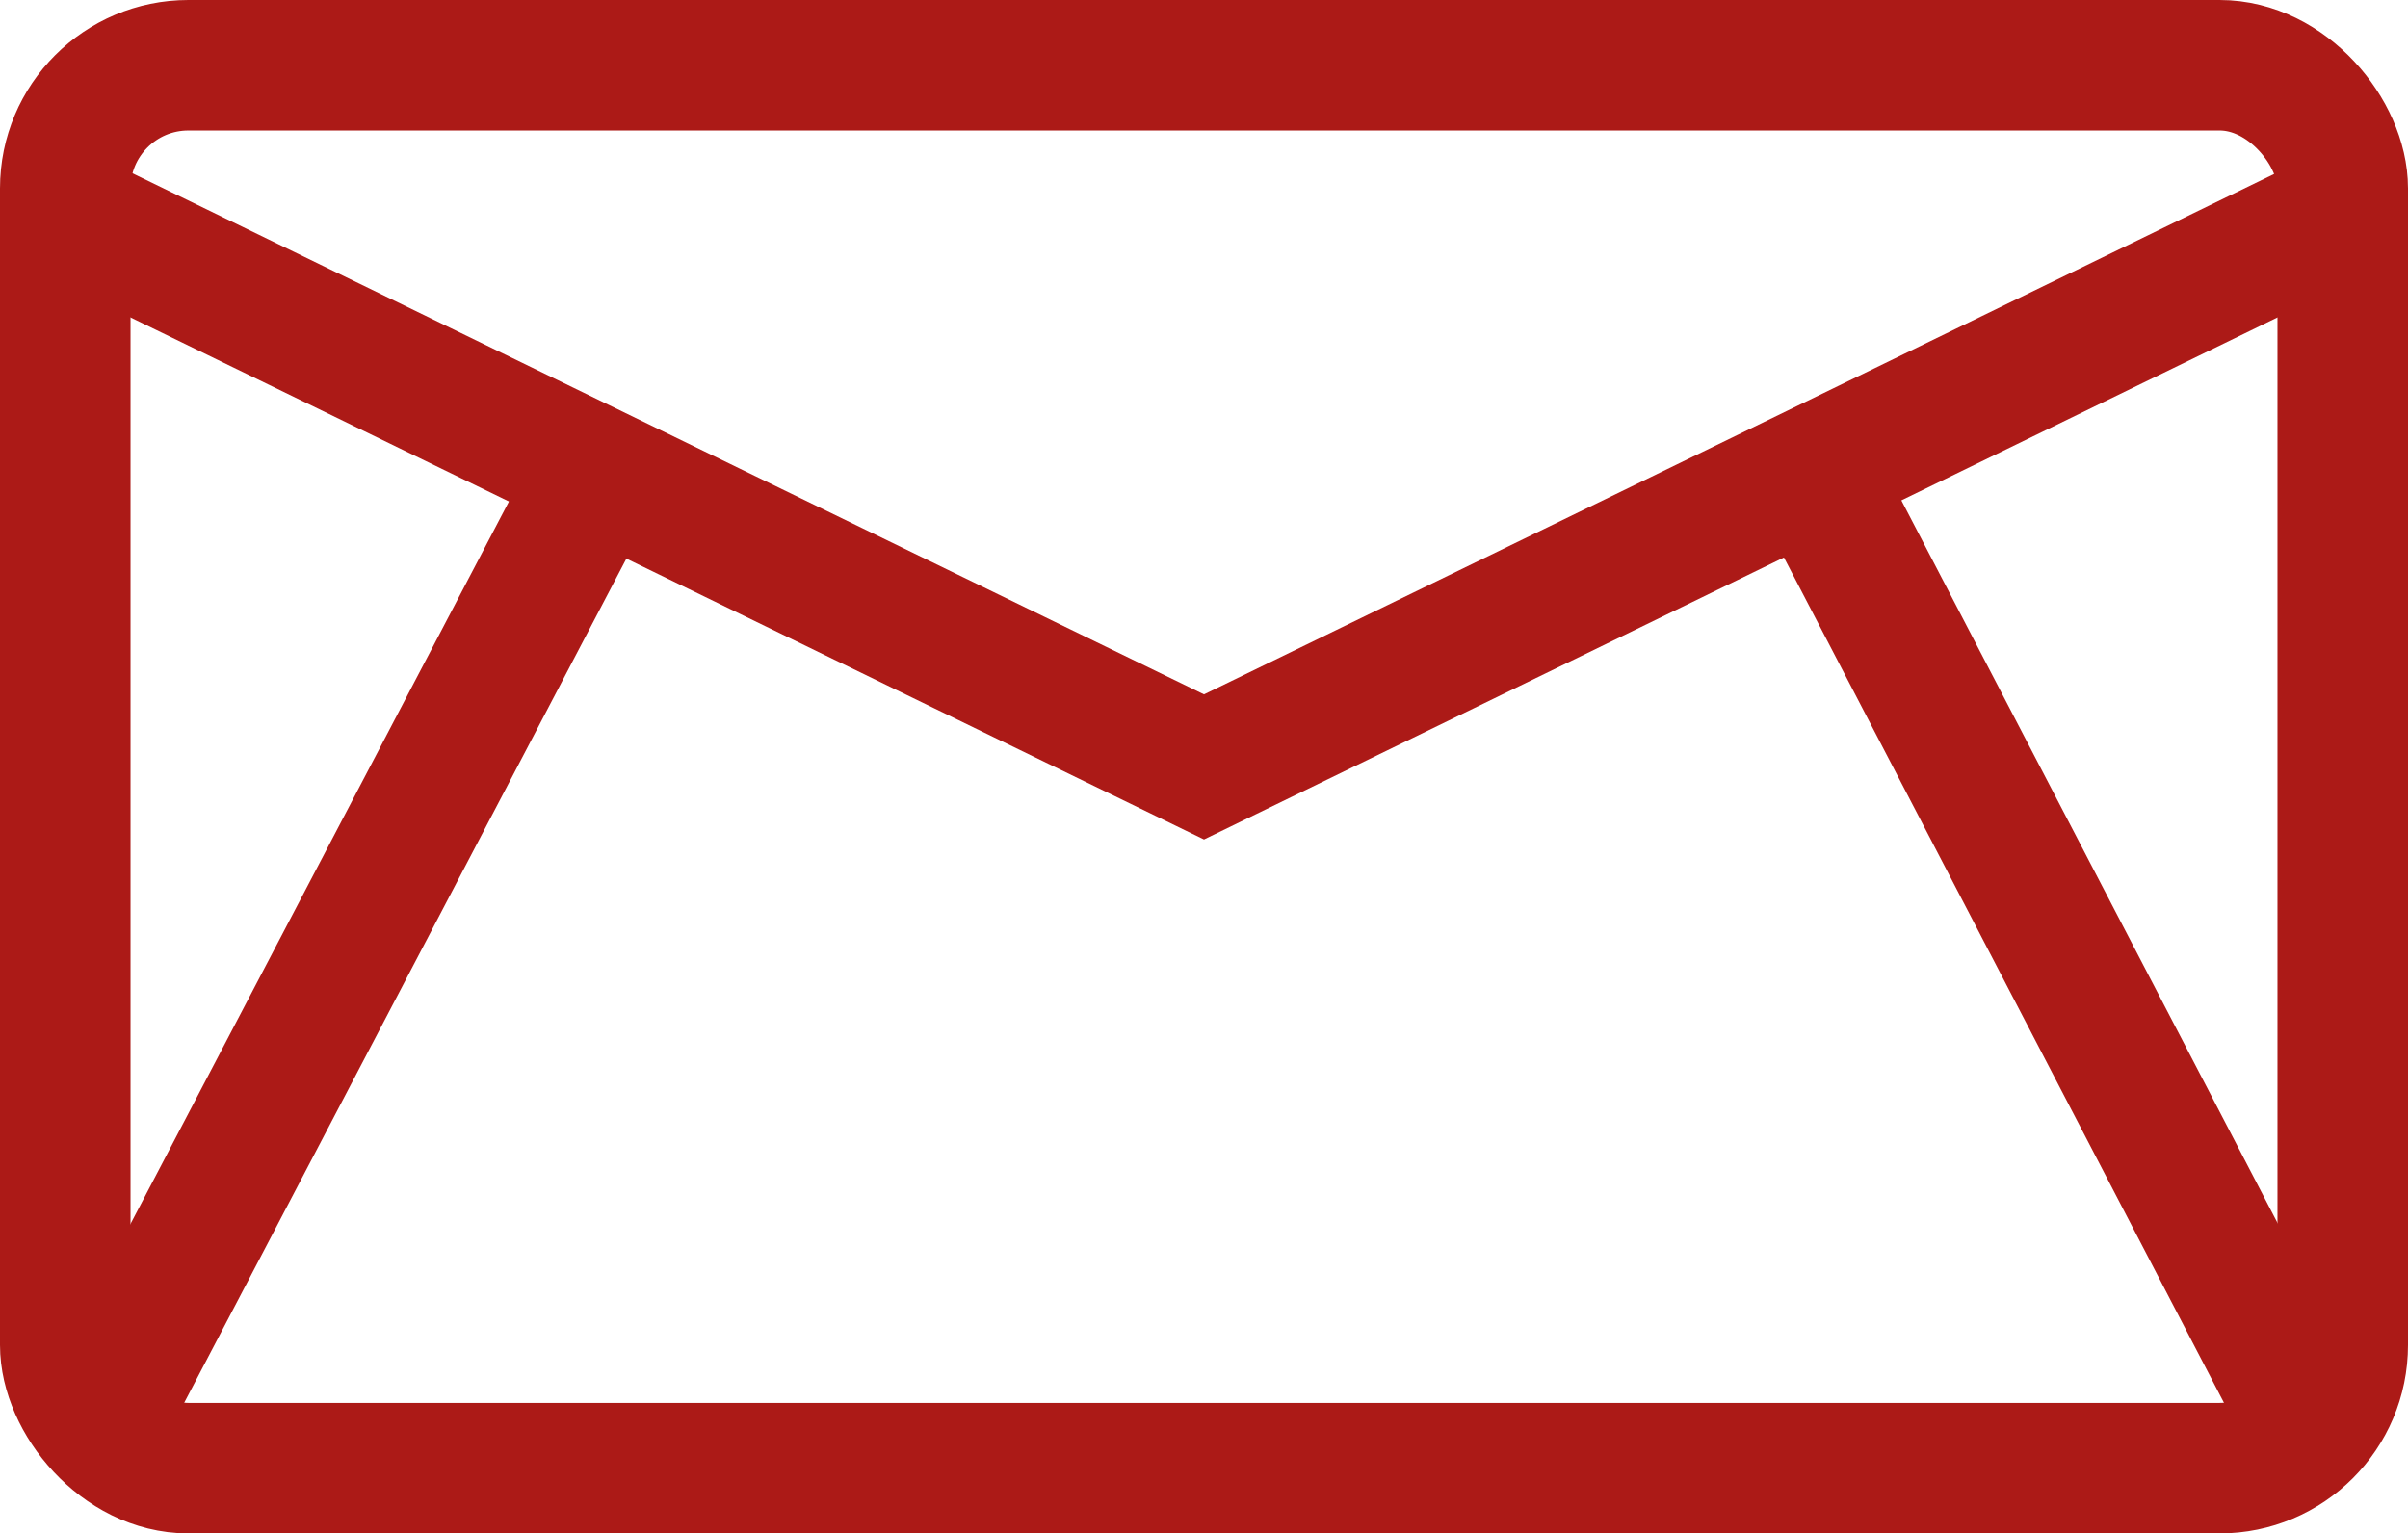 <svg xmlns="http://www.w3.org/2000/svg" viewBox="0 0 55.34 35.25"><defs><style>.cls-1{fill:none;stroke:#ac1a17;stroke-miterlimit:10;stroke-width:3px;}</style></defs><g id="Layer_2" data-name="Layer 2"><g id="Layer_1-2" data-name="Layer 1"><rect class="cls-1" x="1.5" y="1.5" width="52.34" height="32.25" rx="2.83"/><polyline class="cls-1" points="1.5 4.9 27.67 17.63 53.84 4.9"/><line class="cls-1" x1="2.36" y1="32.59" x2="13.53" y2="11.26"/><line class="cls-1" x1="41.88" y1="11.26" x2="52.98" y2="32.59"/></g></g></svg>